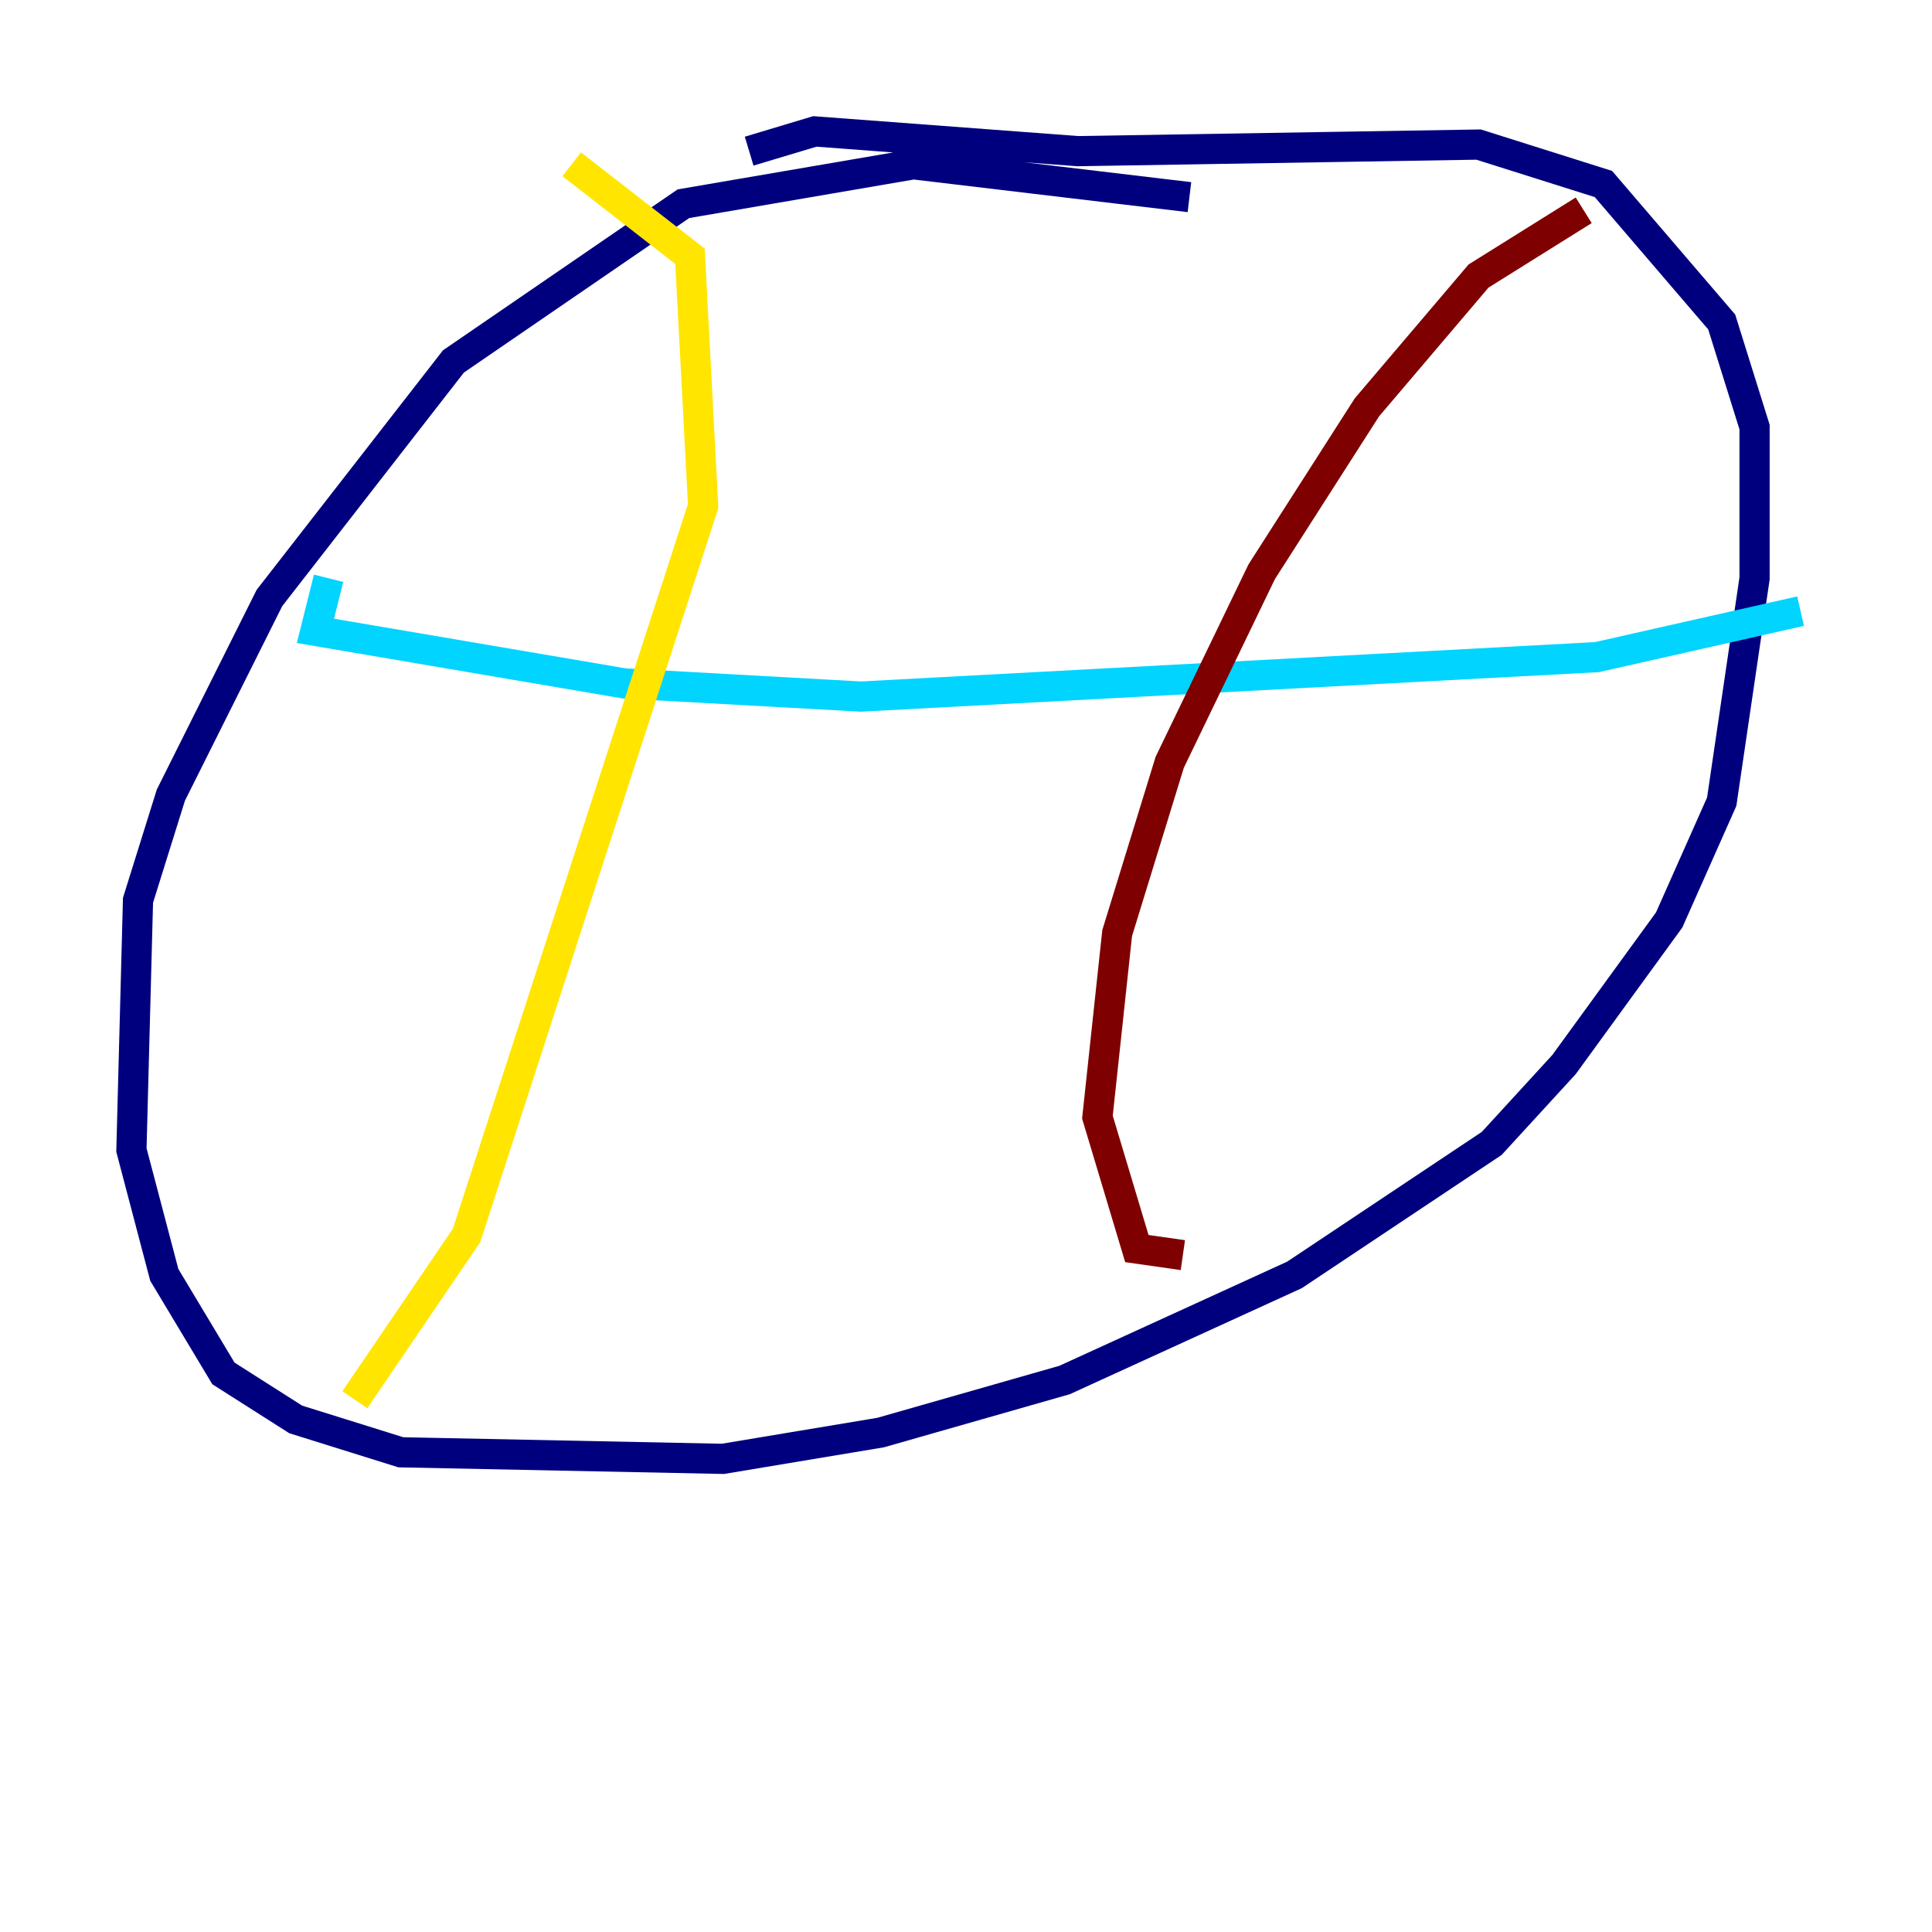 <?xml version="1.0" encoding="utf-8" ?>
<svg baseProfile="tiny" height="128" version="1.2" viewBox="0,0,128,128" width="128" xmlns="http://www.w3.org/2000/svg" xmlns:ev="http://www.w3.org/2001/xml-events" xmlns:xlink="http://www.w3.org/1999/xlink"><defs /><polyline fill="none" points="78.803,13.061 60.517,10.884 45.279,13.497 30.041,23.946 17.85,39.619 11.32,52.68 9.143,59.646 8.707,76.191 10.884,84.463 14.803,90.993 19.592,94.041 26.558,96.218 47.891,96.653 58.34,94.912 70.531,91.429 85.769,84.463 98.83,75.755 103.619,70.531 110.585,60.952 114.068,53.116 116.245,38.313 116.245,28.299 114.068,21.333 106.231,12.191 97.959,9.578 71.401,10.014 53.986,8.707 49.633,10.014" stroke="#00007f" stroke-width="2" /><polyline fill="none" points="21.769,38.313 20.898,41.796 41.361,45.279 57.034,46.15 105.796,43.537 119.293,40.49" stroke="#00d4ff" stroke-width="2" /><polyline fill="none" points="37.878,10.884 45.714,16.98 46.585,33.524 30.912,81.85 23.51,92.735" stroke="#ffe500" stroke-width="2" /><polyline fill="none" points="104.925,13.932 97.959,18.286 90.558,26.993 83.592,37.878 77.497,50.503 74.014,61.823 72.707,74.014 75.32,82.721 78.367,83.156" stroke="#7f0000" stroke-width="2" /></svg>